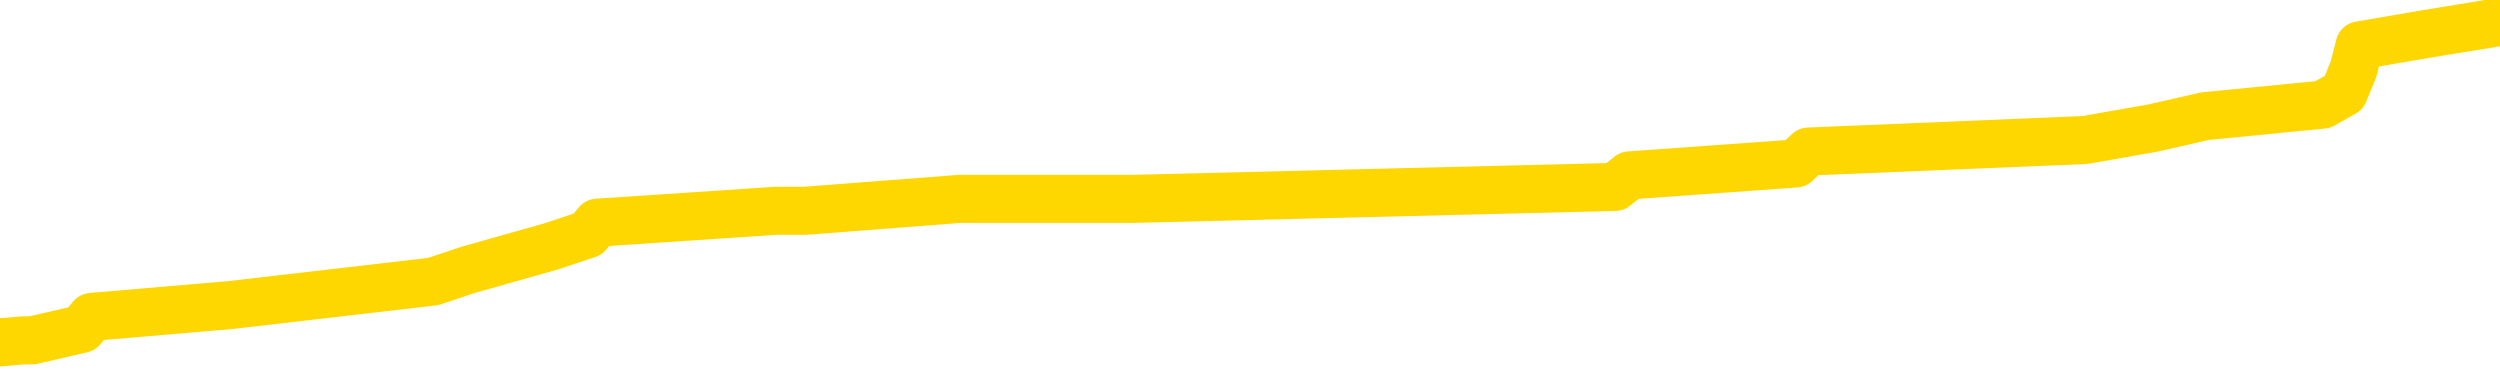 <svg xmlns="http://www.w3.org/2000/svg" version="1.1" viewBox="0 0 6500 1000">
	<path fill="none" stroke="gold" stroke-width="125" stroke-linecap="round" stroke-linejoin="round" d="M0 55043  L-505332 55043 L-505147 55012 L-504657 54951 L-504364 54920 L-504052 54859 L-503818 54828 L-503765 54767 L-503705 54706 L-503552 54675 L-503512 54613 L-503379 54583 L-503086 54552 L-502546 54552 L-501935 54521 L-501888 54521 L-501247 54491 L-501214 54491 L-500689 54491 L-500556 54460 L-500166 54399 L-499838 54337 L-499720 54276 L-499509 54215 L-498792 54215 L-498222 54184 L-498115 54184 L-497941 54153 L-497719 54092 L-497318 54061 L-497292 54000 L-496364 53938 L-496277 53877 L-496194 53816 L-496124 53754 L-495827 53724 L-495675 53662 L-493785 53693 L-493684 53693 L-493422 53693 L-493128 53724 L-492987 53662 L-492738 53662 L-492702 53632 L-492544 53601 L-492080 53540 L-491827 53509 L-491615 53447 L-491364 53417 L-491015 53386 L-490088 53325 L-489994 53263 L-489583 53233 L-488412 53171 L-487223 53141 L-487131 53079 L-487103 53018 L-486837 52957 L-486538 52895 L-486410 52834 L-486372 52772 L-485558 52772 L-485174 52803 L-484113 52834 L-484052 52834 L-483787 53447 L-483316 54030 L-483123 54613 L-482859 55196 L-482523 55166 L-482387 55135 L-481932 55104 L-481188 55074 L-481171 55043 L-481006 54982 L-480937 54982 L-480421 54951 L-479393 54951 L-479196 54920 L-478708 54890 L-478346 54859 L-477937 54859 L-477552 54890 L-475848 54890 L-475750 54890 L-475678 54890 L-475617 54890 L-475433 54859 L-475096 54859 L-474456 54828 L-474379 54798 L-474317 54798 L-474131 54767 L-474051 54767 L-473874 54736 L-473855 54706 L-473625 54706 L-473237 54675 L-472348 54675 L-472309 54644 L-472221 54613 L-472193 54552 L-471185 54521 L-471035 54460 L-471011 54429 L-470878 54399 L-470839 54368 L-469580 54337 L-469522 54337 L-468983 54307 L-468930 54307 L-468883 54307 L-468488 54276 L-468349 54245 L-468149 54215 L-468002 54215 L-467838 54215 L-467561 54245 L-467202 54245 L-466650 54215 L-466005 54184 L-465746 54123 L-465592 54092 L-465191 54061 L-465151 54030 L-465031 54000 L-464969 54030 L-464955 54030 L-464861 54030 L-464568 54000 L-464417 53877 L-464086 53816 L-464008 53754 L-463933 53724 L-463706 53632 L-463640 53570 L-463412 53509 L-463359 53447 L-463195 53417 L-462189 53386 L-462006 53355 L-461455 53325 L-461062 53263 L-460664 53233 L-459814 53171 L-459736 53141 L-459157 53110 L-458715 53110 L-458474 53079 L-458317 53079 L-457916 53018 L-457896 53018 L-457451 52987 L-457045 52957 L-456910 52895 L-456734 52834 L-456598 52772 L-456348 52711 L-455348 52680 L-455266 52650 L-455130 52619 L-455092 52588 L-454202 52558 L-453986 52527 L-453543 52496 L-453425 52466 L-453369 52435 L-452692 52435 L-452592 52404 L-452563 52404 L-451221 52374 L-450816 52343 L-450776 52312 L-449848 52281 L-449750 52251 L-449617 52220 L-449212 52189 L-449186 52159 L-449093 52128 L-448877 52097 L-448466 52036 L-447312 51975 L-447021 51913 L-446992 51852 L-446384 51821 L-446134 51760 L-446114 51729 L-445185 51698 L-445133 51637 L-445011 51606 L-444993 51545 L-444838 51514 L-444662 51453 L-444526 51422 L-444469 51392 L-444361 51361 L-444276 51330 L-444043 51300 L-443968 51269 L-443659 51238 L-443542 51208 L-443372 51177 L-443281 51146 L-443178 51146 L-443155 51115 L-443078 51115 L-442980 51054 L-442613 51023 L-442508 50993 L-442005 50962 L-441553 50931 L-441515 50901 L-441491 50870 L-441450 50839 L-441321 50809 L-441220 50778 L-440779 50747 L-440497 50717 L-439904 50686 L-439774 50655 L-439499 50594 L-439347 50563 L-439194 50532 L-439109 50471 L-439031 50440 L-438845 50410 L-438794 50410 L-438767 50379 L-438687 50348 L-438664 50318 L-438380 50256 L-437777 50195 L-436781 50164 L-436483 50134 L-435750 50103 L-435505 50072 L-435415 50042 L-434838 50011 L-434139 49980 L-433387 49949 L-433069 49919 L-432686 49857 L-432609 49827 L-431974 49796 L-431789 49765 L-431701 49765 L-431571 49765 L-431259 49735 L-431209 49704 L-431067 49673 L-431046 49643 L-430078 49612 L-429532 49581 L-429054 49581 L-428993 49581 L-428669 49581 L-428648 49551 L-428586 49551 L-428376 49520 L-428299 49489 L-428244 49459 L-428222 49428 L-428182 49397 L-428167 49366 L-427409 49336 L-427393 49305 L-426594 49274 L-426441 49244 L-425536 49213 L-425030 49182 L-424800 49121 L-424759 49121 L-424644 49090 L-424467 49060 L-423713 49090 L-423578 49060 L-423414 49029 L-423096 48998 L-422920 48937 L-421898 48876 L-421874 48814 L-421623 48783 L-421410 48722 L-420776 48691 L-420538 48630 L-420506 48569 L-420328 48507 L-420247 48446 L-420158 48415 L-420093 48354 L-419653 48293 L-419630 48262 L-419089 48231 L-418833 48200 L-418338 48170 L-417461 48139 L-417424 48108 L-417371 48078 L-417330 48047 L-417213 48016 L-416936 47986 L-416729 47924 L-416532 47863 L-416509 47802 L-416459 47740 L-416419 47710 L-416342 47679 L-415744 47617 L-415684 47587 L-415580 47556 L-415426 47525 L-414794 47495 L-414114 47464 L-413811 47403 L-413464 47372 L-413266 47341 L-413218 47280 L-412898 47249 L-412270 47219 L-412123 47188 L-412087 47157 L-412029 47127 L-411953 47065 L-411711 47065 L-411623 47034 L-411529 47004 L-411235 46973 L-411101 46942 L-411041 46912 L-411004 46850 L-410732 46850 L-409726 46820 L-409550 46789 L-409499 46789 L-409207 46758 L-409014 46697 L-408681 46666 L-408175 46636 L-407613 46574 L-407598 46513 L-407581 46482 L-407481 46421 L-407366 46359 L-407327 46298 L-407289 46267 L-407224 46267 L-407196 46237 L-407057 46267 L-406764 46267 L-406714 46267 L-406609 46267 L-406344 46237 L-405879 46206 L-405735 46206 L-405680 46145 L-405623 46114 L-405432 46083 L-405067 46053 L-404852 46053 L-404658 46053 L-404600 46053 L-404541 45991 L-404387 45961 L-404117 45930 L-403687 46083 L-403672 46083 L-403595 46053 L-403531 46022 L-403401 45807 L-403378 45776 L-403094 45746 L-403046 45715 L-402991 45684 L-402529 45654 L-402490 45654 L-402449 45623 L-402259 45592 L-401779 45562 L-401292 45531 L-401275 45500 L-401237 45470 L-400981 45439 L-400903 45378 L-400674 45347 L-400658 45285 L-400363 45224 L-399921 45193 L-399474 45163 L-398969 45132 L-398815 45101 L-398529 45071 L-398489 45009 L-398158 44979 L-397936 44948 L-397419 44887 L-397343 44856 L-397095 44795 L-396901 44733 L-396841 44702 L-396064 44672 L-395990 44672 L-395760 44641 L-395743 44641 L-395681 44610 L-395486 44580 L-395022 44580 L-394998 44549 L-394868 44549 L-393568 44549 L-393551 44549 L-393474 44518 L-393380 44518 L-393163 44518 L-393011 44488 L-392833 44518 L-392779 44549 L-392492 44580 L-392452 44580 L-392082 44580 L-391642 44580 L-391459 44580 L-391138 44549 L-390843 44549 L-390397 44488 L-390325 44457 L-389863 44396 L-389425 44365 L-389243 44334 L-387789 44273 L-387657 44242 L-387200 44181 L-386974 44150 L-386587 44089 L-386071 44027 L-385117 43966 L-384322 43905 L-383648 43874 L-383222 43813 L-382911 43782 L-382681 43690 L-381998 43598 L-381985 43506 L-381775 43383 L-381753 43352 L-381579 43291 L-380629 43260 L-380360 43199 L-379545 43168 L-379235 43107 L-379197 43076 L-379140 43015 L-378523 42984 L-377885 42923 L-376259 42892 L-375585 42861 L-374943 42861 L-374866 42861 L-374809 42861 L-374774 42861 L-374745 42831 L-374633 42769 L-374616 42739 L-374593 42708 L-374439 42677 L-374386 42616 L-374308 42585 L-374189 42555 L-374091 42524 L-373974 42493 L-373704 42432 L-373434 42401 L-373417 42340 L-373217 42309 L-373070 42248 L-372843 42217 L-372709 42186 L-372401 42156 L-372341 42125 L-371987 42064 L-371639 42033 L-371538 42002 L-371474 41941 L-371414 41910 L-371029 41849 L-370648 41818 L-370544 41787 L-370284 41757 L-370013 41695 L-369854 41665 L-369821 41634 L-369759 41603 L-369618 41573 L-369434 41542 L-369389 41511 L-369101 41511 L-369085 41481 L-368852 41481 L-368791 41450 L-368753 41450 L-368173 41419 L-368039 41389 L-368016 41266 L-367998 41051 L-367980 40806 L-367964 40560 L-367940 40315 L-367924 40131 L-367902 39916 L-367886 39701 L-367862 39578 L-367846 39455 L-367824 39363 L-367807 39302 L-367758 39210 L-367686 39118 L-367651 38965 L-367628 38842 L-367592 38719 L-367551 38596 L-367514 38535 L-367498 38412 L-367474 38320 L-367437 38259 L-367420 38167 L-367397 38105 L-367379 38044 L-367360 37983 L-367344 37921 L-367315 37829 L-367289 37737 L-367244 37706 L-367227 37645 L-367185 37614 L-367137 37553 L-367067 37492 L-367051 37430 L-367035 37369 L-366973 37338 L-366934 37308 L-366895 37277 L-366729 37246 L-366664 37216 L-366648 37185 L-366603 37123 L-366545 37093 L-366332 37062 L-366299 37031 L-366257 37001 L-366178 36970 L-365641 36939 L-365563 36909 L-365459 36847 L-365370 36817 L-365194 36786 L-364843 36755 L-364687 36725 L-364250 36694 L-364093 36663 L-363963 36633 L-363259 36571 L-363058 36540 L-362097 36479 L-361615 36448 L-361516 36448 L-361424 36418 L-361179 36387 L-361105 36356 L-360663 36295 L-360567 36264 L-360551 36234 L-360535 36203 L-360511 36172 L-360045 36142 L-359828 36111 L-359688 36080 L-359394 36050 L-359306 36019 L-359264 35988 L-359235 35957 L-359062 35927 L-359003 35896 L-358927 35865 L-358846 35835 L-358776 35835 L-358467 35804 L-358382 35773 L-358168 35743 L-358133 35712 L-357450 35681 L-357351 35651 L-357146 35620 L-357099 35589 L-356821 35559 L-356759 35528 L-356742 35467 L-356664 35436 L-356356 35374 L-356331 35344 L-356278 35282 L-356255 35252 L-356132 35221 L-355997 35160 L-355752 35129 L-355627 35129 L-354980 35098 L-354964 35098 L-354939 35098 L-354759 35037 L-354683 35006 L-354591 34976 L-354163 34945 L-353747 34914 L-353354 34853 L-353276 34822 L-353257 34791 L-352893 34761 L-352657 34730 L-352429 34699 L-352116 34669 L-352038 34638 L-351957 34577 L-351779 34515 L-351763 34485 L-351498 34423 L-351418 34393 L-351188 34362 L-350962 34331 L-350646 34331 L-350471 34301 L-350110 34301 L-349718 34270 L-349649 34208 L-349585 34178 L-349444 34116 L-349393 34086 L-349291 34024 L-348789 33994 L-348592 33963 L-348345 33932 L-348160 33902 L-347860 33871 L-347784 33840 L-347618 33779 L-346734 33748 L-346705 33687 L-346582 33625 L-346003 33595 L-345925 33564 L-345212 33564 L-344900 33564 L-344687 33564 L-344670 33564 L-344284 33564 L-343759 33503 L-343312 33472 L-342983 33441 L-342830 33411 L-342504 33411 L-342326 33380 L-342244 33380 L-342038 33319 L-341863 33288 L-340934 33257 L-340044 33227 L-340005 33196 L-339777 33196 L-339398 33165 L-338610 33135 L-338376 33104 L-338300 33073 L-337943 33042 L-337371 32981 L-337104 32950 L-336718 32920 L-336614 32920 L-336444 32920 L-335825 32920 L-335614 32920 L-335306 32920 L-335253 32889 L-335126 32858 L-335073 32828 L-334953 32797 L-334617 32736 L-333658 32705 L-333527 32644 L-333325 32613 L-332694 32582 L-332382 32552 L-331968 32521 L-331941 32490 L-331796 32459 L-331376 32429 L-330043 32429 L-329996 32398 L-329868 32337 L-329851 32306 L-329273 32245 L-329067 32214 L-329037 32183 L-328997 32153 L-328939 32122 L-328902 32091 L-328823 32061 L-328681 32030 L-328226 31999 L-328108 31969 L-327823 31938 L-327450 31907 L-327354 31876 L-327027 31846 L-326672 31815 L-326502 31784 L-326455 31754 L-326346 31723 L-326257 31692 L-326229 31662 L-326153 31600 L-325850 31570 L-325816 31508 L-325744 31478 L-325376 31447 L-325041 31416 L-324960 31416 L-324740 31386 L-324569 31355 L-324541 31324 L-324044 31293 L-323495 31232 L-322614 31201 L-322516 31140 L-322439 31109 L-322164 31079 L-321917 31017 L-321843 30987 L-321781 30925 L-321663 30895 L-321620 30864 L-321510 30833 L-321433 30772 L-320733 30741 L-320487 30710 L-320447 30680 L-320291 30649 L-319692 30649 L-319465 30649 L-319373 30649 L-318898 30649 L-318300 30588 L-317781 30557 L-317760 30526 L-317614 30496 L-317294 30496 L-316752 30496 L-316520 30496 L-316350 30496 L-315863 30465 L-315636 30434 L-315551 30404 L-315205 30373 L-314879 30373 L-314356 30342 L-314028 30312 L-313428 30281 L-313230 30220 L-313178 30189 L-313138 30158 L-312856 30127 L-312172 30066 L-311862 30035 L-311837 29974 L-311646 29943 L-311423 29913 L-311337 29882 L-310673 29821 L-310649 29790 L-310427 29729 L-310097 29698 L-309745 29637 L-309540 29606 L-309308 29544 L-309050 29514 L-308860 29452 L-308813 29422 L-308586 29391 L-308551 29360 L-308395 29330 L-308181 29299 L-308007 29268 L-307916 29238 L-307639 29207 L-307395 29176 L-307080 29146 L-306654 29146 L-306616 29146 L-306133 29146 L-305900 29146 L-305688 29115 L-305462 29084 L-304912 29084 L-304665 29054 L-303831 29054 L-303775 29023 L-303753 28992 L-303595 28961 L-303134 28931 L-303093 28900 L-302753 28839 L-302620 28808 L-302397 28777 L-301825 28747 L-301353 28716 L-301158 28685 L-300966 28655 L-300776 28624 L-300674 28593 L-300306 28563 L-300260 28532 L-300178 28501 L-298885 28471 L-298836 28440 L-298568 28440 L-298423 28440 L-297872 28440 L-297755 28409 L-297674 28378 L-297314 28348 L-297091 28317 L-296809 28286 L-296480 28225 L-295972 28194 L-295860 28164 L-295781 28133 L-295617 28102 L-295322 28102 L-294854 28102 L-294657 28133 L-294606 28133 L-293957 28102 L-293835 28072 L-293381 28072 L-293345 28041 L-292877 28010 L-292766 27980 L-292750 27949 L-292534 27949 L-292353 27918 L-291821 27918 L-290791 27918 L-290592 27888 L-290134 27857 L-289185 27795 L-289087 27765 L-288733 27703 L-288672 27673 L-288658 27642 L-288622 27611 L-288253 27581 L-288133 27550 L-287891 27519 L-287727 27489 L-287540 27458 L-287419 27427 L-286348 27366 L-285490 27335 L-285278 27274 L-285181 27243 L-285007 27182 L-284673 27151 L-284601 27120 L-284544 27090 L-284368 27090 L-283980 27059 L-283744 27028 L-283633 26998 L-283516 26967 L-282535 26936 L-282510 26906 L-281915 26844 L-281883 26844 L-281734 26814 L-281450 26783 L-280538 26783 L-279592 26783 L-279439 26752 L-279336 26752 L-279205 26722 L-279062 26691 L-279035 26660 L-278921 26629 L-278703 26599 L-278021 26568 L-277892 26537 L-277589 26507 L-277349 26445 L-277016 26415 L-276377 26384 L-276035 26323 L-275973 26292 L-275818 26292 L-274896 26292 L-274426 26292 L-274382 26292 L-274369 26261 L-274328 26231 L-274306 26200 L-274279 26169 L-274135 26138 L-273712 26108 L-273377 26108 L-273186 26077 L-272758 26077 L-272570 26046 L-272181 25985 L-271646 25954 L-271274 25924 L-271252 25924 L-271002 25893 L-270884 25862 L-270808 25832 L-270673 25801 L-270633 25770 L-270553 25740 L-270159 25709 L-269663 25678 L-269551 25617 L-269378 25586 L-269070 25555 L-268622 25525 L-268299 25494 L-268157 25433 L-267730 25371 L-267576 25310 L-267521 25249 L-266707 25218 L-266688 25187 L-266316 25157 L-266259 25157 L-265130 25126 L-265062 25126 L-264504 25095 L-264309 25065 L-264173 25034 L-263939 25003 L-263592 24972 L-263558 24911 L-263522 24880 L-263454 24819 L-263105 24788 L-262933 24758 L-262448 24727 L-262432 24696 L-262107 24666 L-261949 24635 L-260808 24574 L-260784 24543 L-260592 24482 L-260398 24451 L-260148 24420 L-260131 24389 L-259111 24359 L-258813 24328 L-258738 24297 L-258601 24236 L-258426 24205 L-257849 24144 L-257633 24113 L-257570 24083 L-257439 24052 L-257402 23991 L-256879 23960 L-256741 36050 L-256727 36050 L-256704 36050 L-256683 36050 L-256456 23929 L-255680 23929 L-255639 23929 L-255271 23929 L-255193 23899 L-255141 23868 L-254468 23837 L-253725 23806 L-253300 23806 L-252853 23776 L-251791 23745 L-251479 23684 L-251069 23684 L-250997 23653 L-250473 23653 L-250378 23653 L-250360 23653 L-249916 23622 L-249730 23561 L-248950 23500 L-248278 23469 L-247866 23377 L-247634 23316 L-247493 23285 L-247411 23223 L-247391 23193 L-247315 23193 L-247187 23162 L-246870 23193 L-246646 23193 L-246321 23162 L-246259 23162 L-245889 23162 L-245856 23162 L-245647 23162 L-244979 23162 L-244902 23162 L-244744 23101 L-244633 23101 L-244307 23070 L-244152 23039 L-243811 23039 L-243754 22978 L-243416 22917 L-243212 22886 L-243159 22825 L-241783 22794 L-241653 22763 L-241220 22733 L-240899 22702 L-240072 22640 L-239948 22610 L-239217 22548 L-239062 22487 L-239021 22456 L-238967 22426 L-238944 22395 L-238830 22364 L-238534 22334 L-238244 22303 L-238189 22272 L-238069 22242 L-238038 22211 L-237939 22180 L-237495 22180 L-237343 22150 L-236508 22150 L-235966 22119 L-235631 22119 L-235616 22088 L-235540 22057 L-235424 22027 L-235229 21996 L-234965 21965 L-234130 21935 L-234034 21904 L-233512 21873 L-233471 21843 L-233371 21812 L-232543 21812 L-232408 21781 L-232069 21781 L-231515 21751 L-231136 21720 L-230973 21689 L-230663 21659 L-229850 21628 L-229544 21597 L-229276 21597 L-228954 21597 L-228633 21628 L-228358 21628 L-227529 21567 L-227434 21536 L-227342 21444 L-227237 21352 L-226850 21260 L-226370 21198 L-226354 21168 L-226235 21137 L-225867 21076 L-225772 21045 L-224938 20984 L-224861 20953 L-224562 20922 L-224471 20891 L-224064 20830 L-223954 20769 L-223254 20738 L-222781 20707 L-222721 20677 L-222502 20615 L-222229 20585 L-222116 20554 L-221088 20523 L-220702 20493 L-220682 20462 L-220349 20431 L-220104 20401 L-219671 20370 L-219561 20339 L-219443 20308 L-218991 20247 L-218401 20216 L-218064 20186 L-216172 20155 L-216058 20094 L-215846 20063 L-214528 20032 L-214421 13128 L-214355 6316 L-214319 26 L-214257 26 L-213758 6869 L-213083 13619 L-213061 19848 L-212790 19787 L-211822 19787 L-211133 19756 L-210971 19725 L-210430 19695 L-210341 19664 L-209321 19633 L-208374 19572 L-208008 19603 L-207905 19633 L-207317 19633 L-207258 19633 L-207157 19603 L-206717 19541 L-206609 19511 L-206168 19480 L-205168 19388 L-204911 19296 L-204809 19204 L-204678 19142 L-204312 19081 L-203731 19020 L-203700 18989 L-203384 18958 L-201401 18928 L-201286 18897 L-201218 18897 L-200859 18866 L-199241 18836 L-199063 18836 L-198919 18836 L-198096 18866 L-198044 18897 L-197989 18897 L-197555 18897 L-196575 18928 L-196501 18928 L-195416 18897 L-195203 18897 L-194487 18836 L-194098 18805 L-193880 18744 L-193560 18682 L-193066 18621 L-192939 18590 L-192710 18529 L-192477 18467 L-192418 18437 L-192129 18406 L-191857 18345 L-190827 18314 L-189162 18283 L-188742 18253 L-188605 18222 L-188449 18222 L-188144 18191 L-187916 18130 L-187757 18099 L-187598 18038 L-187429 17976 L-187381 17946 L-187328 17915 L-187306 17915 L-186920 17884 L-186671 17884 L-186400 17884 L-186239 17884 L-186150 17884 L-184491 17884 L-184326 17915 L-183946 17884 L-183486 17884 L-182876 17823 L-181783 17792 L-181352 17762 L-181321 17731 L-181258 17700 L-181241 17670 L-179537 17639 L-179495 17608 L-179029 17578 L-178842 17547 L-178810 17486 L-178214 17455 L-178165 17424 L-177842 17393 L-177791 17363 L-177581 17332 L-177563 17301 L-177296 17240 L-177244 17209 L-176775 17179 L-176264 17117 L-176186 17117 L-175892 17087 L-175875 17056 L-175836 17025 L-175765 16995 L-175608 16964 L-174662 16964 L-174606 16964 L-174085 16964 L-173892 16933 L-173791 16933 L-173565 16903 L-173056 16903 L-172668 17731 L-172598 17731 L-172250 17700 L-171893 17670 L-170764 16780 L-170712 16718 L-170486 16688 L-170452 16657 L-170327 16596 L-170229 16596 L-169964 16596 L-169224 16626 L-168645 16626 L-168352 16626 L-167646 16626 L-167467 16596 L-167444 16596 L-166808 16565 L-166497 16534 L-166100 16534 L-166071 16504 L-166050 16473 L-165896 16442 L-165211 16442 L-165194 16442 L-164854 16442 L-164582 16412 L-164545 16381 L-164488 16320 L-164466 16289 L-164395 16258 L-164063 16227 L-163956 16197 L-163928 16135 L-163730 16105 L-163577 16074 L-162709 16043 L-162146 15982 L-162130 15982 L-162029 15951 L-161927 15982 L-161780 15982 L-161702 15982 L-161664 15951 L-161609 15921 L-161535 15890 L-161390 15859 L-160909 15859 L-160504 15829 L-159638 15859 L-159618 15859 L-159360 15859 L-159284 15859 L-159255 15829 L-159244 15767 L-159227 15737 L-158934 15706 L-158895 15675 L-158823 15644 L-158749 15614 L-158544 15583 L-158384 15491 L-158083 15399 L-158005 15276 L-157988 15184 L-157772 15123 L-157541 15123 L-157431 15154 L-157061 15184 L-156903 15184 L-156671 15184 L-156503 15184 L-156358 15154 L-156226 15123 L-154950 15061 L-154546 15000 L-154486 14969 L-154369 14908 L-153944 14877 L-153928 14816 L-153866 14785 L-153593 14724 L-153481 14693 L-153198 14632 L-152921 14601 L-152496 14540 L-152474 14509 L-152395 14478 L-152270 14448 L-151683 14417 L-151292 14386 L-150956 14356 L-150367 14325 L-150265 14325 L-150095 14294 L-149958 14294 L-149131 14264 L-147945 14233 L-147909 14202 L-147854 14202 L-147633 14172 L-147428 14172 L-147274 14172 L-147017 14141 L-146940 14110 L-146398 14080 L-146361 14049 L-146113 14018 L-145725 13988 L-144899 13957 L-144541 13926 L-144231 13926 L-143973 13895 L-143749 13865 L-143343 13834 L-143226 13803 L-143043 13773 L-142990 13773 L-142801 13742 L-142631 13711 L-142602 13681 L-142321 13650 L-142011 13619 L-141873 13589 L-141563 13558 L-141369 13558 L-141354 13527 L-140635 13527 L-140501 13466 L-140203 13435 L-140113 13405 L-139512 13405 L-139474 13374 L-139395 13343 L-138775 13312 L-138624 13251 L-138583 13220 L-138272 13190 L-138081 13159 L-137888 13098 L-137832 13036 L-137523 13006 L-137471 12975 L-137416 13006 L-137391 13006 L-137266 13006 L-136455 12975 L-136379 12944 L-135838 12914 L-135569 12883 L-134910 12852 L-134002 12822 L-133761 12791 L-133229 12760 L-133012 12729 L-131904 12760 L-131854 12760 L-131078 12760 L-130530 12729 L-130419 12699 L-130267 12637 L-130211 12607 L-130046 12576 L-129669 12545 L-129221 12515 L-129166 12484 L-129012 12453 L-128332 12423 L-128112 12392 L-127594 12361 L-126745 12300 L-126729 12269 L-124938 12239 L-124384 12208 L-124266 12177 L-123261 12146 L-123224 12116 L-122991 12116 L-122899 12116 L-122859 12116 L-122527 12085 L-122175 12054 L-121910 11993 L-121623 11962 L-121312 11901 L-121058 11840 L-120964 11809 L-120474 11778 L-120267 11748 L-119701 11717 L-119587 11748 L-119236 11717 L-119185 11717 L-119144 11717 L-118541 11656 L-117807 11594 L-117226 11533 L-116990 11471 L-116450 11379 L-116297 11318 L-115796 11287 L-115586 11226 L-115563 11226 L-115504 11195 L-114542 11195 L-114364 11165 L-113922 11134 L-113898 11073 L-113743 11042 L-113661 11042 L-113511 11073 L-112864 11073 L-112814 11042 L-111694 11011 L-110710 10980 L-110649 10950 L-109928 10919 L-109063 10888 L-108684 10858 L-108466 10858 L-107706 10827 L-107654 10796 L-107345 10735 L-106493 10735 L-106300 10704 L-106124 10674 L-105899 10674 L-105773 10643 L-105581 10643 L-105348 10612 L-105178 10643 L-104892 10612 L-104613 10612 L-104530 10582 L-104359 10551 L-104343 10490 L-104188 10459 L-104149 10428 L-103374 10397 L-103297 10397 L-103065 10336 L-102638 10305 L-102293 10275 L-101710 10244 L-101441 10244 L-101182 10244 L-101052 10183 L-101036 10152 L-100922 10121 L-100899 10091 L-100665 10060 L-100628 10029 L-99312 10029 L-99257 9999 L-98578 9937 L-98005 9937 L-97880 9937 L-97727 9937 L-97650 9937 L-97338 9876 L-97065 9845 L-96976 9784 L-96874 9784 L-95946 9753 L-95870 9753 L-95506 9753 L-95481 9722 L-95445 9692 L-94669 9630 L-94577 9600 L-94437 9569 L-94036 9538 L-93774 9538 L-93531 9569 L-93316 9538 L-93236 9538 L-93160 9538 L-93083 9538 L-92896 9569 L-92830 9569 L-92580 9569 L-92525 9538 L-92388 9508 L-92308 9446 L-92195 9416 L-91971 9385 L-91807 9354 L-91766 9324 L-91597 9293 L-91226 9262 L-91211 9231 L-91095 9201 L-90374 9170 L-90338 9139 L-90205 9139 L-89857 9109 L-89446 9109 L-89410 9109 L-89332 9078 L-89293 9047 L-88929 9017 L-88724 8986 L-88709 8955 L-88364 8925 L-88015 8925 L-87690 8925 L-87588 8894 L-87435 8894 L-87241 8863 L-87009 8863 L-86917 8863 L-86761 8863 L-86684 8863 L-86643 8833 L-86530 8802 L-86506 8771 L-86256 8771 L-86117 8710 L-85539 8618 L-84711 8556 L-84223 8495 L-84102 8464 L-84063 8434 L-84050 8403 L-83898 8342 L-83797 8280 L-83564 8250 L-83174 8188 L-82870 8158 L-82854 8127 L-82683 8096 L-82445 8035 L-81848 8035 L-81244 8004 L-81205 8004 L-81164 8004 L-81011 7973 L-80958 7943 L-80895 7912 L-80827 7881 L-80773 7820 L-80748 7789 L-80701 7759 L-80606 7697 L-80469 7667 L-80316 7636 L-80184 7605 L-80143 7605 L-80107 7575 L-80045 7544 L-79772 7482 L-79458 7452 L-79417 7390 L-79332 7360 L-79154 7329 L-78917 7298 L-78559 7268 L-78529 7237 L-77960 7206 L-77837 7176 L-77601 7145 L-77578 7145 L-77297 7114 L-77012 7114 L-76756 7114 L-76184 7084 L-75888 7053 L-75812 7022 L-75113 6992 L-75035 6961 L-75000 6930 L-74974 6899 L-74922 6838 L-74728 6807 L-74588 6746 L-74552 6715 L-74512 6685 L-73916 6654 L-73684 6623 L-73401 6838 L-73346 7022 L-73272 7237 L-73194 7421 L-72958 7360 L-72714 7329 L-72579 7298 L-72472 7268 L-72392 7237 L-72005 7176 L-71878 7145 L-71726 7114 L-71688 7084 L-71542 7053 L-71320 7022 L-71147 6992 L-71078 6961 L-70256 6899 L-70240 6899 L-69945 6869 L-69158 6838 L-68848 6838 L-68702 6807 L-68473 6777 L-68273 6715 L-67336 6685 L-67299 6654 L-67276 6623 L-67236 6562 L-66967 6531 L-66370 6501 L-66307 6470 L-66271 6439 L-66254 6409 L-65559 6409 L-65358 6409 L-65326 6409 L-64993 6409 L-64885 6378 L-64260 6316 L-63756 6286 L-63719 6224 L-63277 6224 L-63180 6194 L-63022 6194 L-62708 6194 L-62696 6194 L-62256 6224 L-61774 6255 L-61645 6255 L-61325 6255 L-61256 6224 L-60952 6224 L-60776 6194 L-60583 6163 L-60340 6102 L-60142 6040 L-60117 5979 L-59539 5948 L-59469 5918 L-59059 5887 L-59005 5856 L-58958 5826 L-58595 5795 L-58448 5764 L-58243 5733 L-58147 5733 L-57992 5703 L-57930 5672 L-57782 5611 L-57682 5580 L-57125 5580 L-57103 5641 L-56931 5672 L-56389 5703 L-56328 5703 L-56274 5641 L-56245 5580 L-56174 5549 L-56158 5488 L-56094 5457 L-56058 5396 L-55903 5365 L-55577 5335 L-55011 5304 L-54997 5273 L-54935 5212 L-54833 5150 L-54787 5150 L-54544 5120 L-54122 5120 L-53968 5120 L-52226 5058 L-51684 5028 L-50741 4997 L-50332 4966 L-49790 4905 L-49594 4874 L-49425 4844 L-49130 4813 L-49015 4782 L-49000 4782 L-48845 4752 L-48705 4721 L-48628 4660 L-48497 4660 L-48149 4660 L-47778 4690 L-47180 4690 L-47004 4690 L-46848 4660 L-46579 4629 L-46428 4629 L-46137 4721 L-46113 4782 L-46030 4844 L-45802 4905 L-45103 4874 L-44976 4844 L-44545 4813 L-44451 4782 L-43246 4782 L-43197 4752 L-42903 4752 L-42500 4721 L-42224 4660 L-42205 4629 L-42087 4598 L-42011 4567 L-41829 4537 L-41349 4506 L-40898 4445 L-40488 4414 L-40457 4383 L-40039 4353 L-39925 4353 L-39807 4353 L-39792 4353 L-39597 4322 L-39576 4261 L-39344 4230 L-38900 4199 L-38581 4138 L-38116 4138 L-37951 4107 L-37796 4077 L-37640 4077 L-37187 4077 L-36868 4077 L-36813 4107 L-36442 4107 L-36404 4138 L-36077 4138 L-35961 4107 L-35862 4077 L-35536 4015 L-35149 3984 L-34888 3954 L-34530 3892 L-34273 3862 L-32103 3831 L-32054 3800 L-32031 3770 L-31620 3770 L-31558 3770 L-31488 3800 L-31257 3800 L-30946 3770 L-30643 3708 L-30599 3678 L-30291 3647 L-30158 3616 L-29941 3586 L-29229 3555 L-29074 3555 L-28936 3524 L-28787 3524 L-28766 3524 L-28572 3494 L-28546 3463 L-28455 3432 L-28433 3401 L-28417 3371 L-28317 3340 L-27388 3309 L-26930 3309 L-25838 3248 L-25416 3248 L-25012 3217 L-24973 3187 L-24719 3156 L-23945 3095 L-23929 3064 L-23904 3033 L-23711 3003 L-22975 2972 L-22706 2941 L-22665 2911 L-22266 2849 L-22241 2818 L-21452 2788 L-20772 2757 L-19401 2726 L-19131 2696 L-19082 2665 L-18545 2604 L-18512 2573 L-18410 2512 L-18086 2481 L-18007 2450 L-17738 2450 L-16825 2420 L-16687 2420 L-16438 2358 L-15892 2358 L-15470 2328 L-15277 2297 L-15262 2297 L-15124 2235 L-15030 2205 L-14903 2174 L-14643 2143 L-14618 2082 L-14527 2051 L-14217 2021 L-14156 1990 L-14039 1990 L-13690 1990 L-12879 1990 L-12648 1929 L-11819 1929 L-11586 1867 L-11370 1837 L-10851 1837 L-10213 1806 L-9797 1775 L-9475 1745 L-8994 1714 L-8568 1714 L-8507 1683 L-8159 1683 L-8118 1652 L-8104 1622 L-8005 1560 L-7959 1560 L-7474 1530 L-6673 1530 L-6338 1530 L-5257 1499 L-4777 1468 L-4754 1438 L-4614 1407 L-4058 1376 L-3361 1346 L-3052 1315 L-2831 1284 L-2726 1254 L-2623 1192 L-1952 1162 L-1858 1131 L-1836 1131 L-1759 1100 L-1581 1100 L-1409 1100 L-1228 1069 L-1215 1039 L-1139 1008 L-974 977 L-459 947 L-443 916 L-303 916 L59 885 L83 885 L213 855 L238 824 L600 793 L1126 732 L1219 701 L1435 640 L1528 609 L1553 579 L2017 548 L2094 548 L2496 517 L2947 517 L4199 486 L4237 456 L4669 425 L4702 394 L5421 364 L5597 333 L5733 302 L6039 272 L6094 241 L6119 180 L6135 118 L6310 88 L6500 57" />
</svg>
